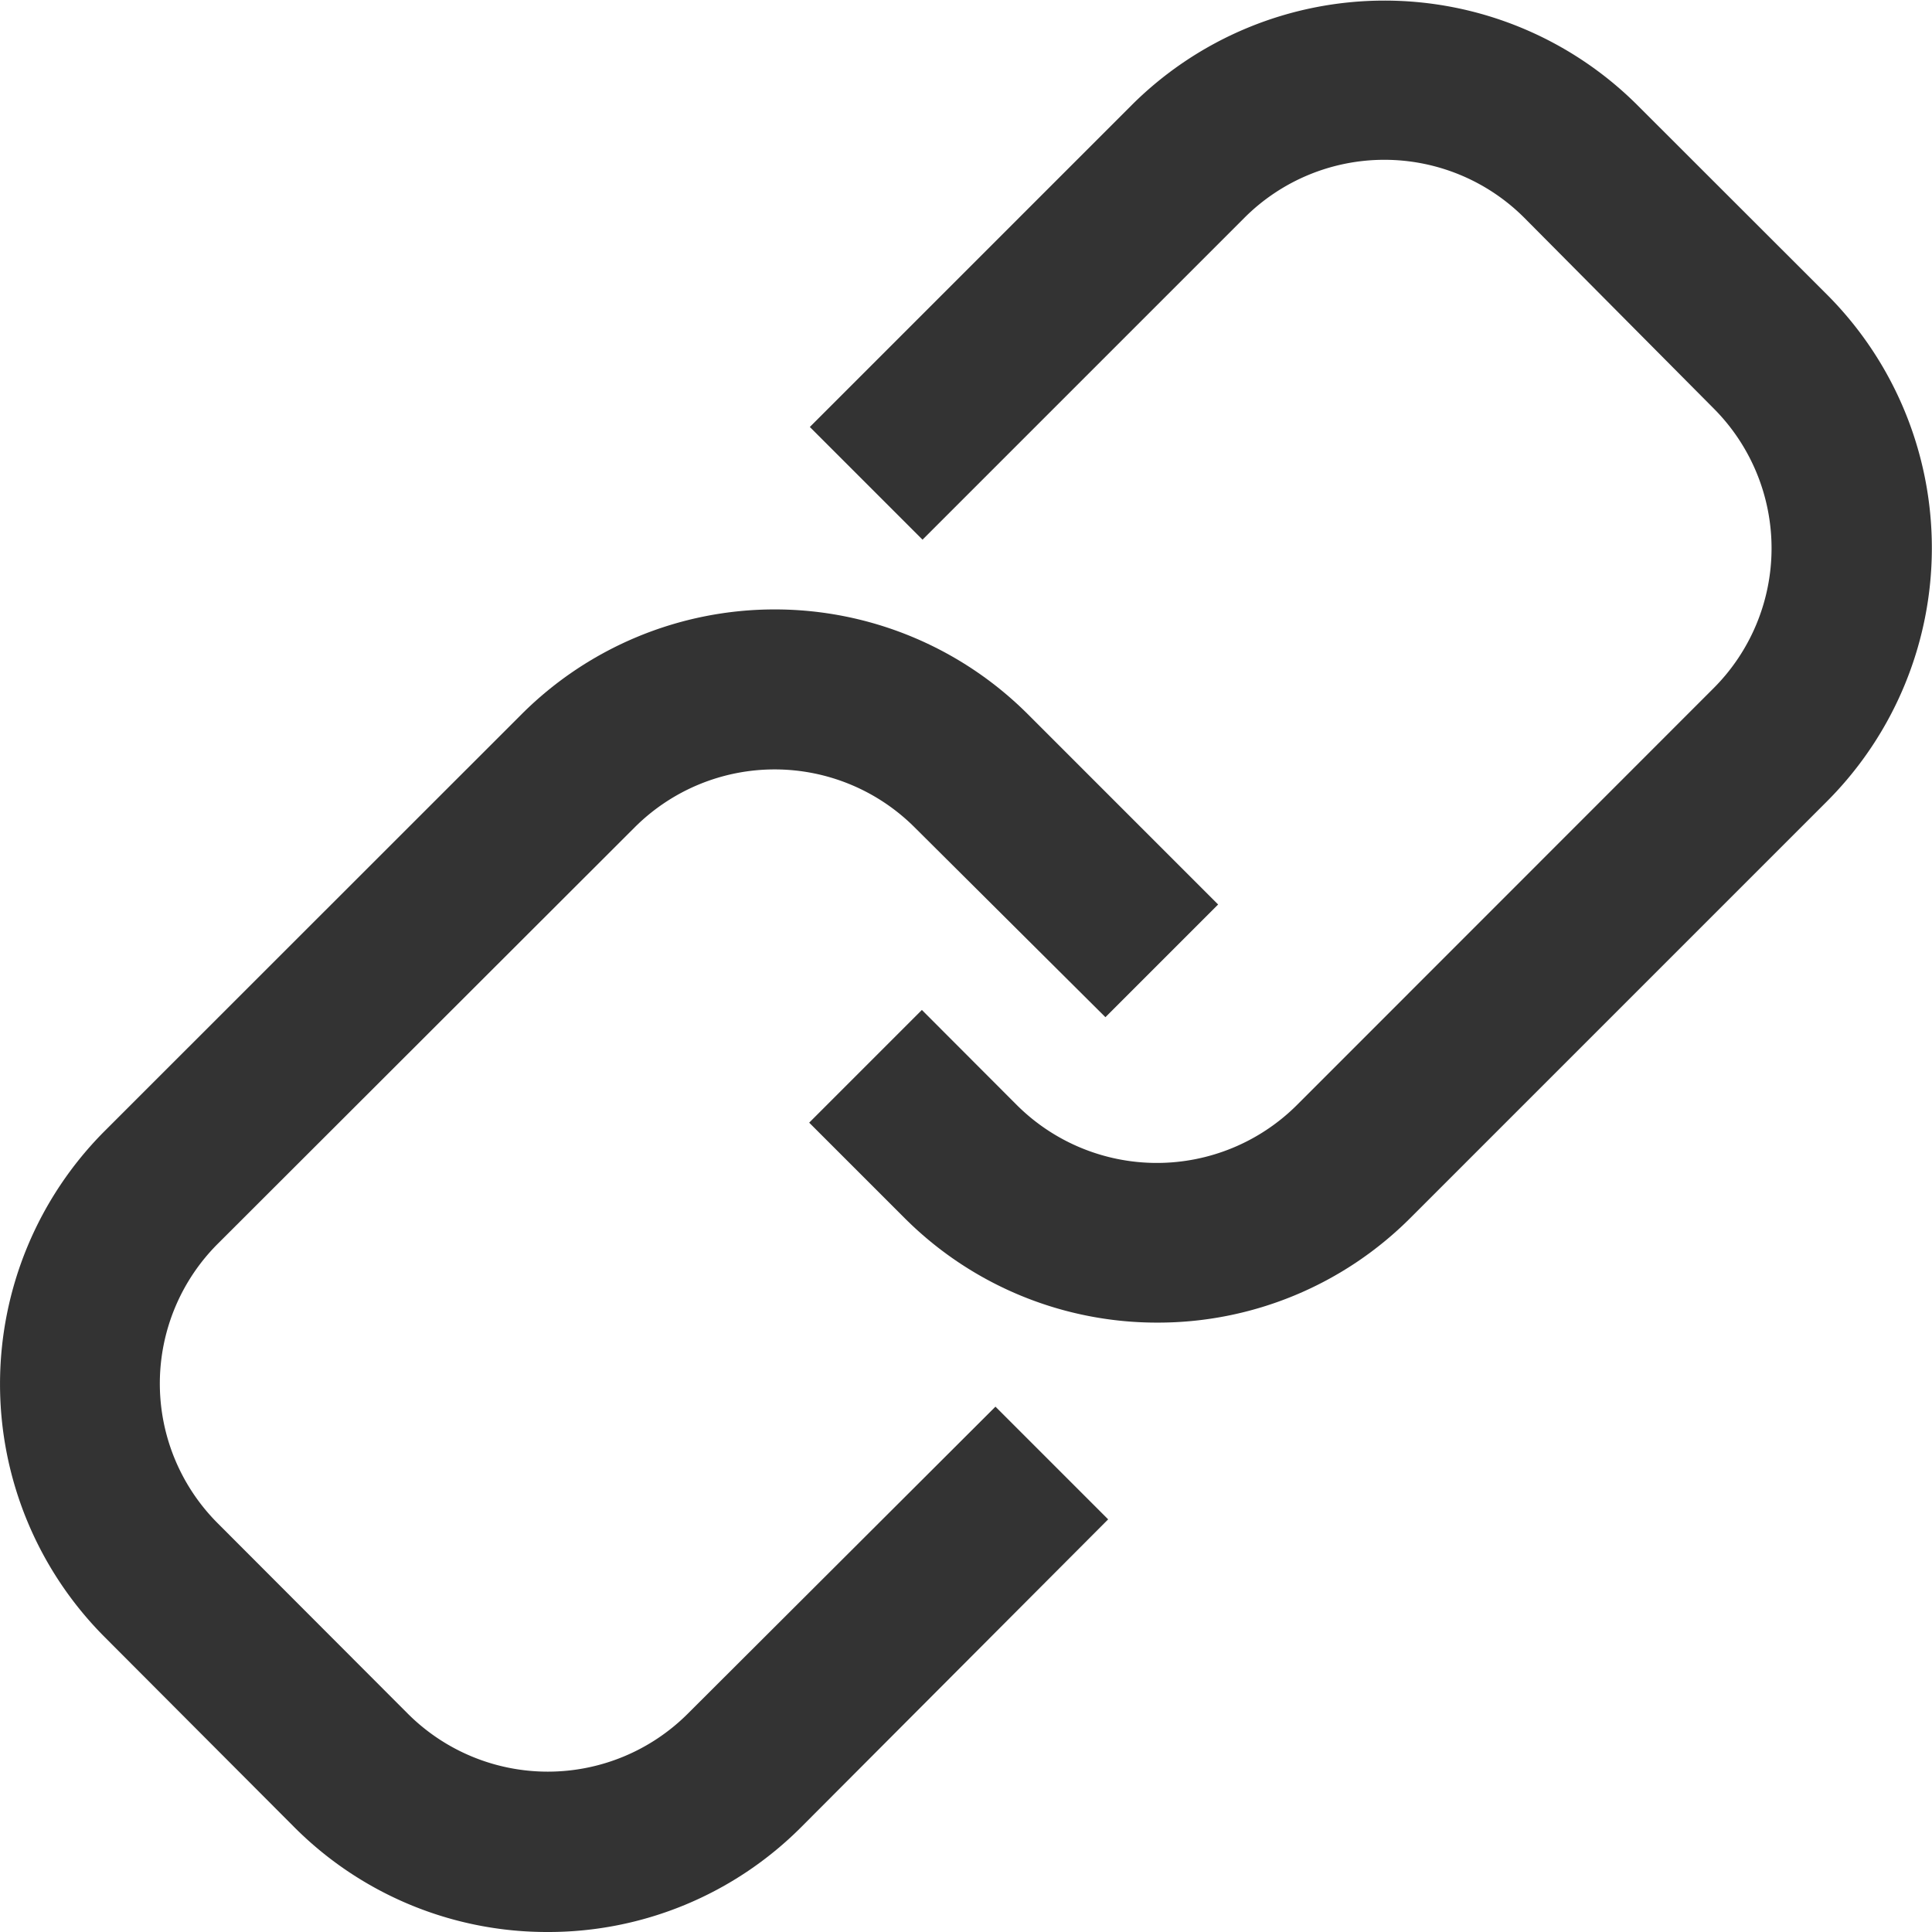 <svg xmlns="http://www.w3.org/2000/svg" xmlns:xlink="http://www.w3.org/1999/xlink" width="12" height="12" viewBox="0 0 12 12">
  <defs>
    <clipPath id="clip-path">
      <rect id="사각형_81" data-name="사각형 81" width="12" height="12" transform="translate(0 0)" fill="none"/>
    </clipPath>
  </defs>
  <g id="파일첨부" transform="translate(-1760.201 -993.752)">
    <g id="그룹_95" data-name="그룹 95" transform="translate(1760.201 993.752)" clip-path="url(#clip-path)">
      <path id="패스_83" data-name="패스 83" d="M7.422,8.215a2.216,2.216,0,0,1-1.571-.65l-.592-.592.7-.7.591.592a1.232,1.232,0,0,0,1.737,0l2.59-2.591a1.229,1.229,0,0,0,0-1.737L9.7,1.352a1.229,1.229,0,0,0-1.737,0l-2,2-.7-.7,2-2A2.224,2.224,0,0,1,10.4.65l1.183,1.182a2.227,2.227,0,0,1,0,3.143L8.993,7.565a2.216,2.216,0,0,1-1.571.65" transform="translate(-0.233 0)" fill="#333"/>
      <path id="패스_84" data-name="패스 84" d="M3.4,12.175a2.216,2.216,0,0,1-1.571-.65L.65,10.343A2.225,2.225,0,0,1,.65,7.2L3.241,4.61a2.224,2.224,0,0,1,3.142,0L7.566,5.793l-.7.7L5.68,5.313a1.23,1.23,0,0,0-1.737,0L1.353,7.9a1.227,1.227,0,0,0,0,1.737l1.181,1.183a1.23,1.23,0,0,0,1.737,0L6.183,8.912l.7.7L4.975,11.525a2.218,2.218,0,0,1-1.571.65" transform="translate(0 -0.175)" fill="#333"/>
    </g>
  </g>
</svg>
